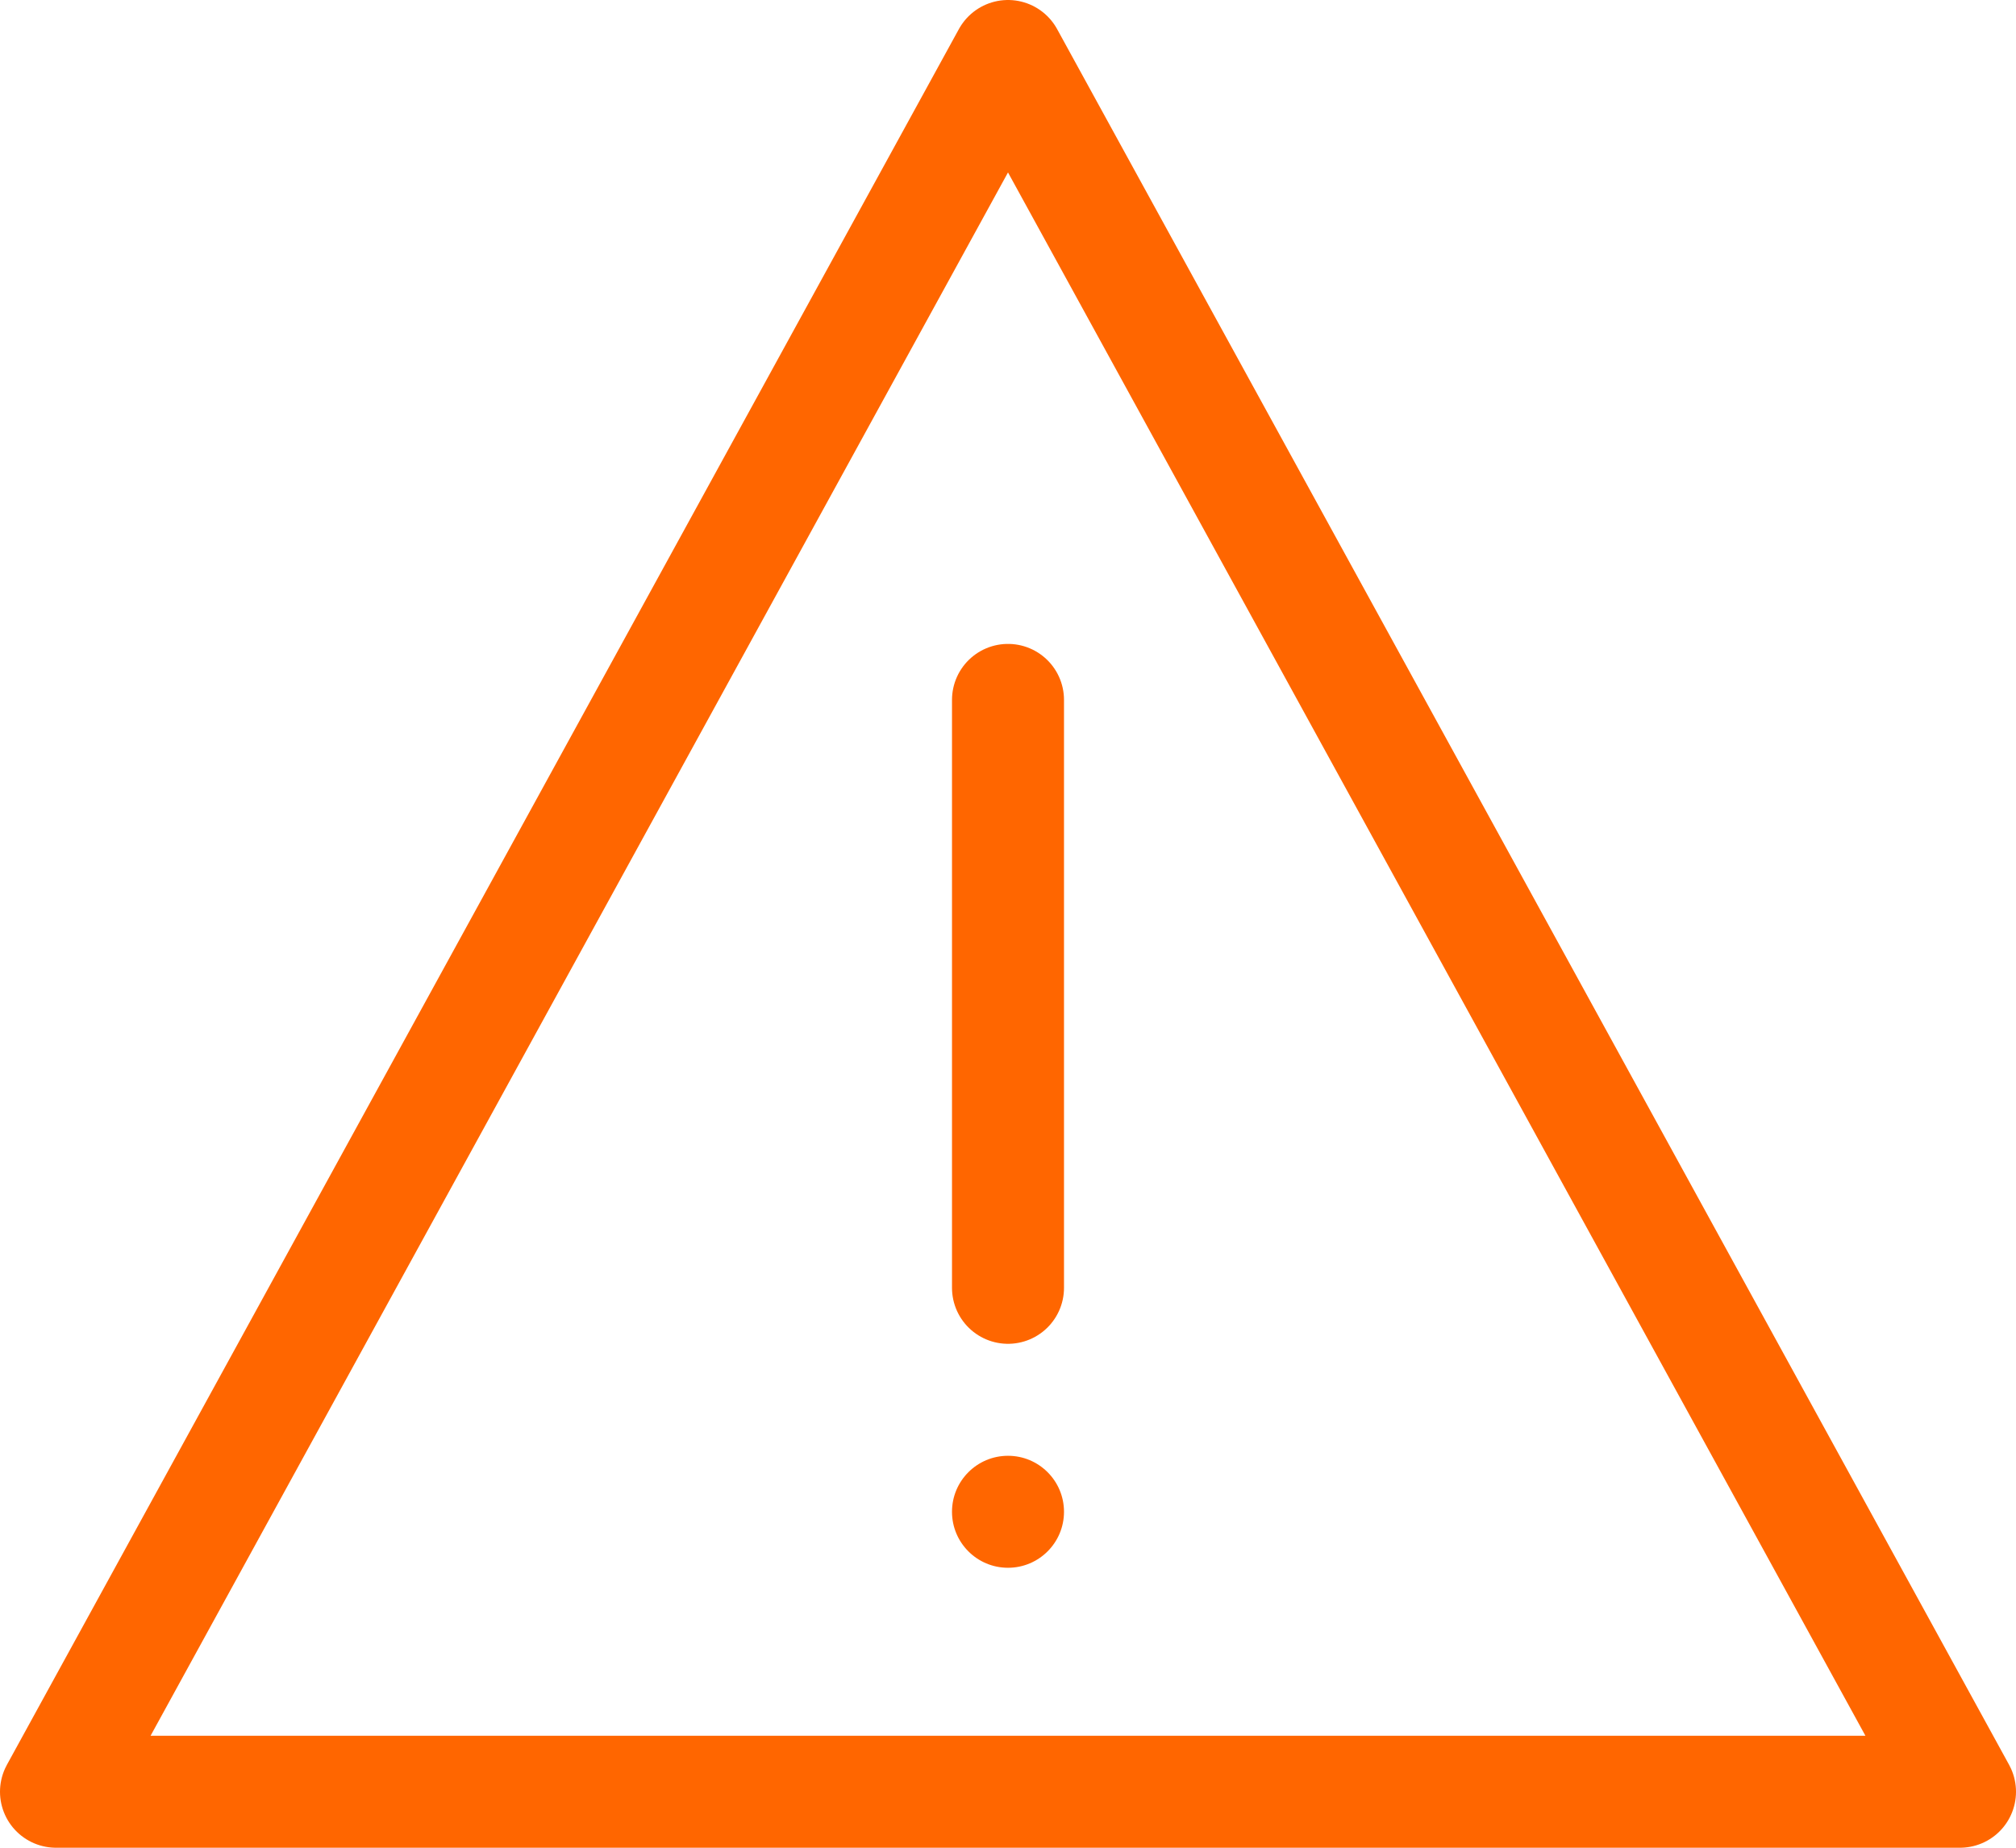 <?xml version="1.0" encoding="UTF-8"?>
<svg width="36px" height="33px" viewBox="0 0 36 33" version="1.1" xmlns="http://www.w3.org/2000/svg" xmlns:xlink="http://www.w3.org/1999/xlink">
    <!-- Generator: Sketch 46.2 (44496) - http://www.bohemiancoding.com/sketch -->
    <title>attention_icon</title>
    <desc>Created with Sketch.</desc>
    <defs></defs>
    <g id="Page-1" stroke="none" stroke-width="1" fill="none" fill-rule="evenodd">
        <g id="ui-kit" transform="translate(-521, -3569)">
            <g id="attention_icon" transform="translate(522, 3570)">
                <circle id="Oval" fill="#FF6600" cx="17" cy="26" r="1"></circle>
                <path d="M17,11.5 L17,22" id="Line" stroke="#FF6600" stroke-width="2" stroke-linecap="round"></path>
                <polygon id="Triangle" stroke="#FF6600" stroke-width="2" stroke-linecap="round" stroke-linejoin="round" points="17 0 34 31 0 31"></polygon>
            </g>
        </g>
    </g>
</svg>